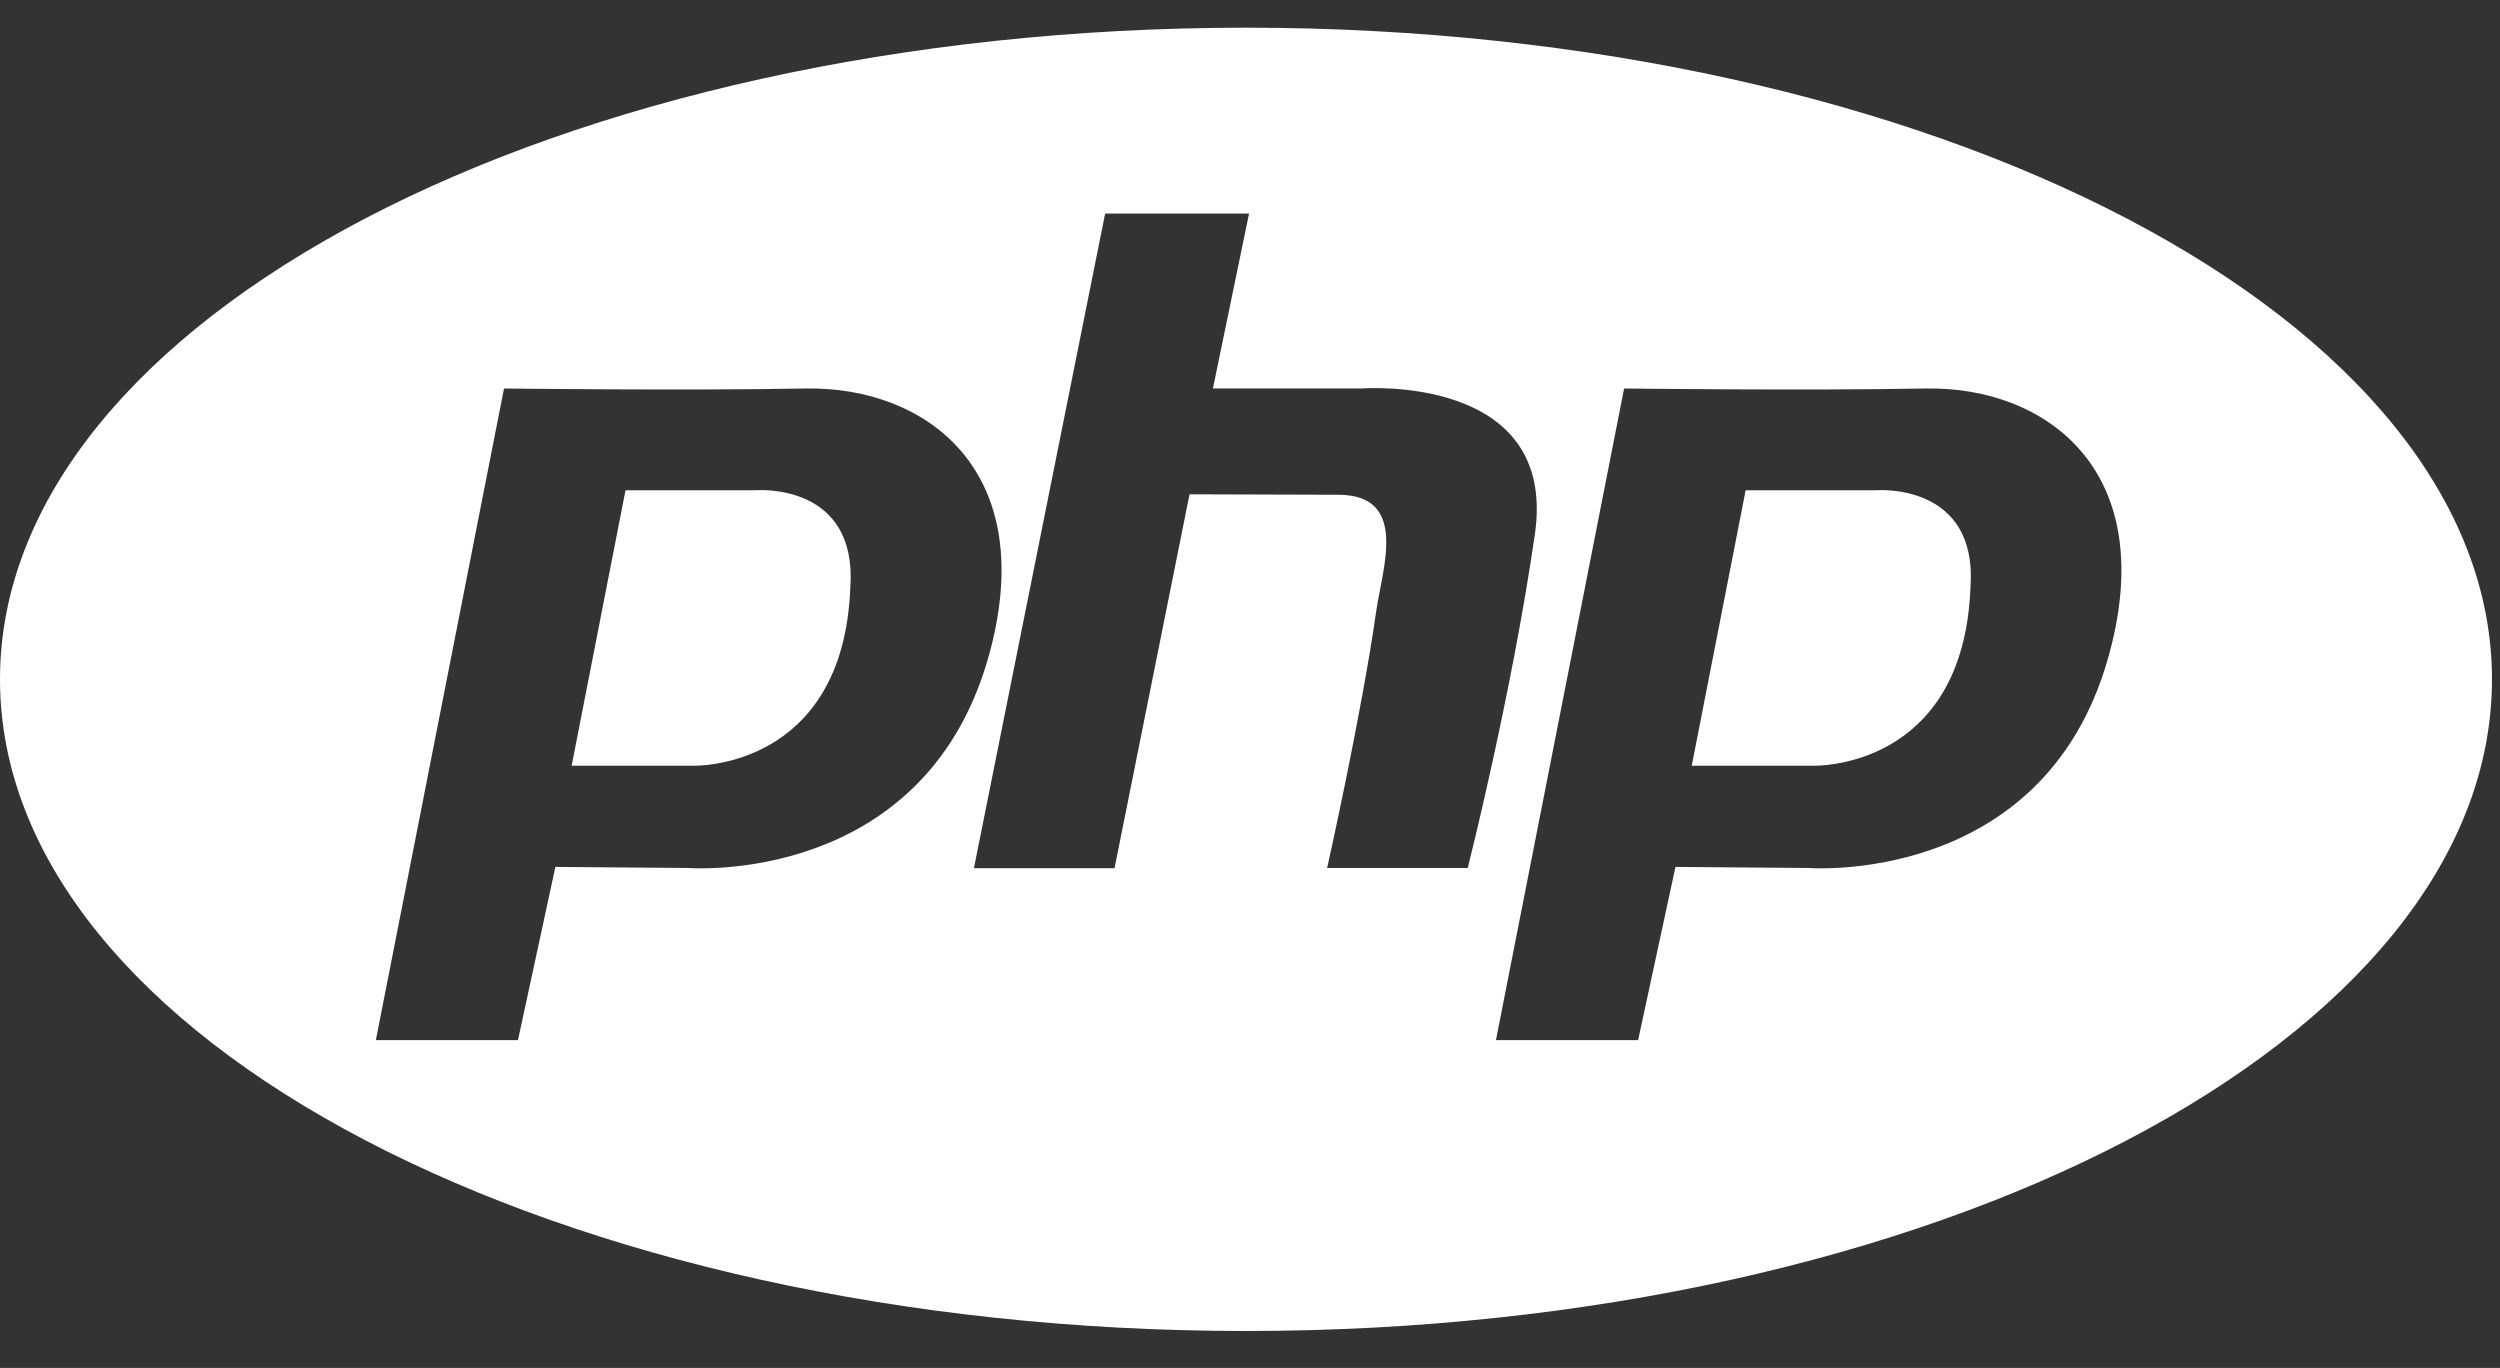 <svg 
 xmlns="http://www.w3.org/2000/svg"
 xmlns:xlink="http://www.w3.org/1999/xlink"
 width="53px" height="29px">
<rect width="100%" height="100%" fill="#333333" stroke="none"/>
<path fill-rule="evenodd"  fill="rgb(255, 255, 255)"
 d="M26.415,28.217 C11.827,28.217 0.000,22.030 0.000,14.402 C0.000,6.775 11.827,0.587 26.415,0.587 C41.003,0.587 52.830,6.775 52.830,14.402 C52.830,22.035 41.003,28.217 26.415,28.217 ZM17.078,8.236 C14.544,8.284 10.685,8.236 10.685,8.236 L7.968,22.051 L10.981,22.051 L11.774,18.379 L14.588,18.401 C14.588,18.401 19.536,18.797 20.938,13.990 C22.102,9.965 19.612,8.188 17.078,8.236 ZM28.863,8.236 L25.714,8.236 L26.480,4.527 L23.429,4.527 L20.647,18.406 L23.628,18.406 L25.218,10.479 C25.218,10.479 27.105,10.484 28.367,10.489 C29.876,10.489 29.305,12.047 29.175,12.962 C28.857,15.189 28.135,18.401 28.135,18.401 L31.116,18.401 C31.116,18.401 32.043,14.750 32.539,11.330 C33.035,7.909 28.863,8.236 28.863,8.236 ZM40.825,8.236 C38.291,8.284 34.431,8.236 34.431,8.236 L31.714,22.051 L34.728,22.051 L35.520,18.379 L38.334,18.401 C38.334,18.401 43.288,18.797 44.679,13.995 C45.844,9.965 43.353,8.188 40.825,8.236 ZM38.464,16.233 L35.865,16.233 L37.008,10.393 L39.790,10.393 C39.790,10.393 41.930,10.227 41.774,12.448 C41.628,16.313 38.464,16.233 38.464,16.233 ZM14.717,16.233 L12.119,16.233 L13.261,10.393 L16.043,10.393 C16.043,10.393 18.178,10.227 18.027,12.448 C17.881,16.313 14.717,16.233 14.717,16.233 Z"/>
</svg>